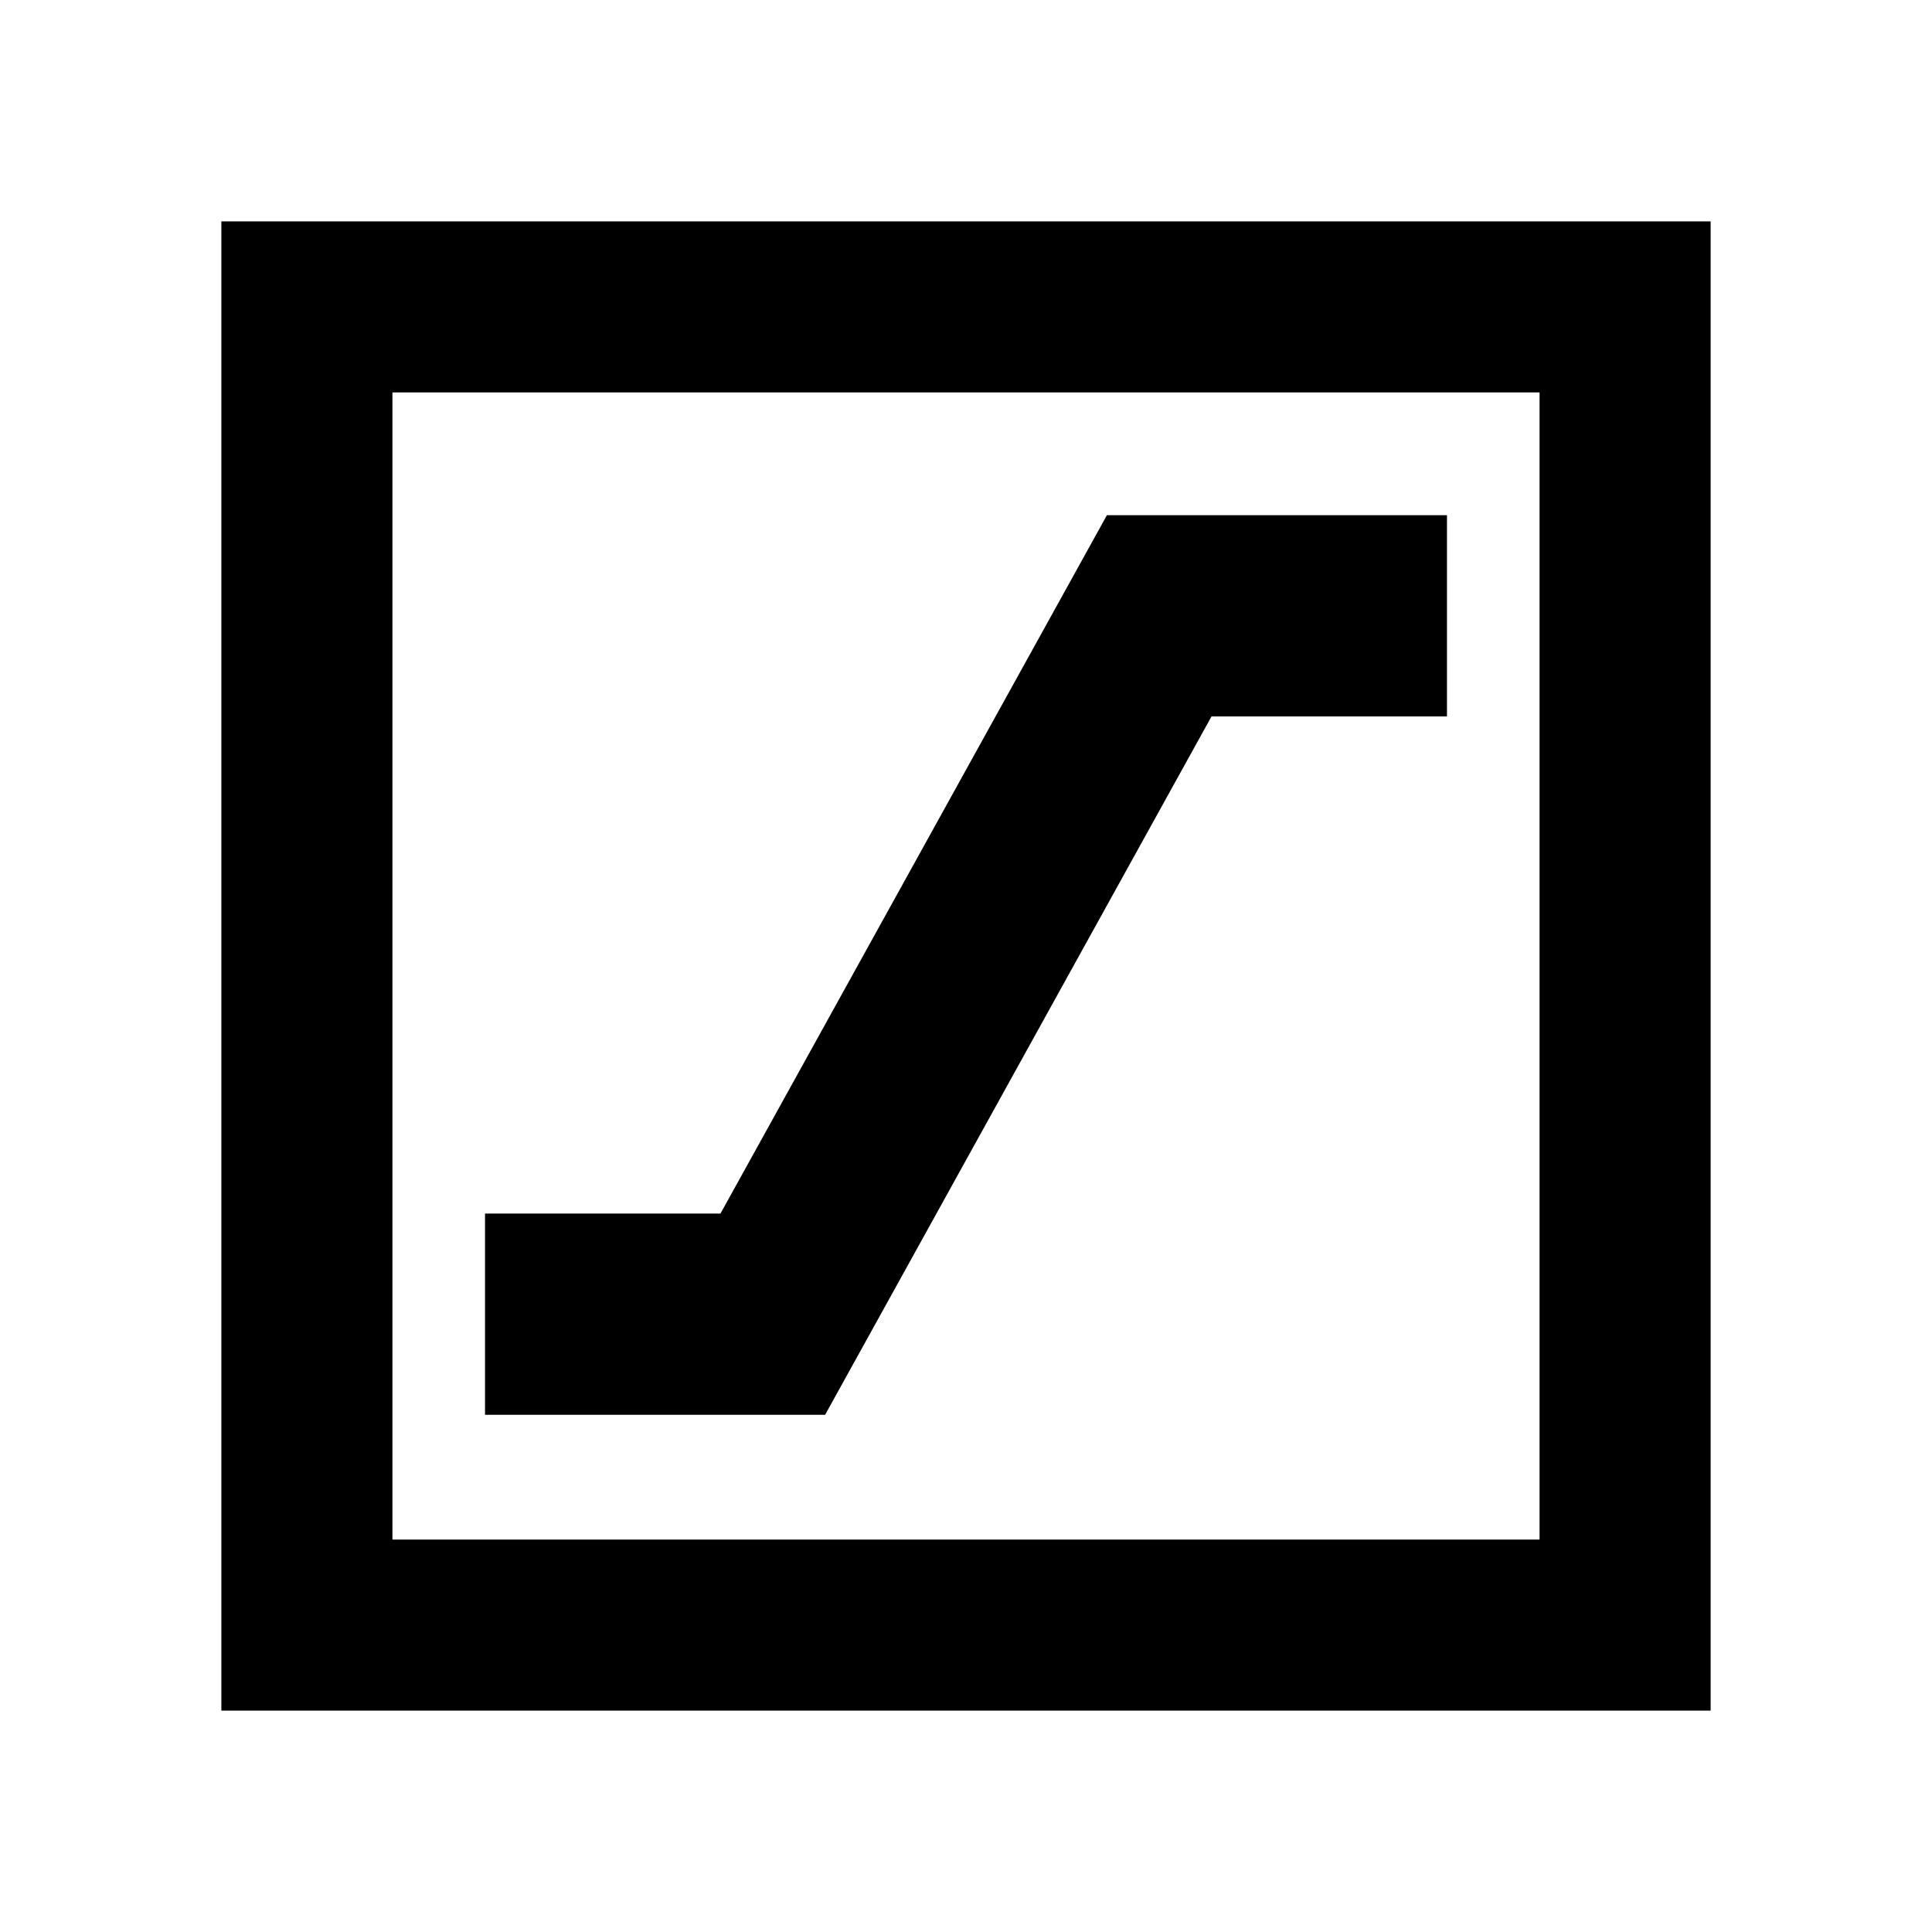 <svg xmlns="http://www.w3.org/2000/svg" height="40" width="40"><path d="M4.583 35.417V4.583h30.834v30.834Zm3.542-3.542h23.75V8.125H8.125Zm0 0V8.125v23.75Zm1.917-2.583h7.041l8-14.459h4.875v-4.166h-7.041l-8 14.458h-4.875Z"/></svg>